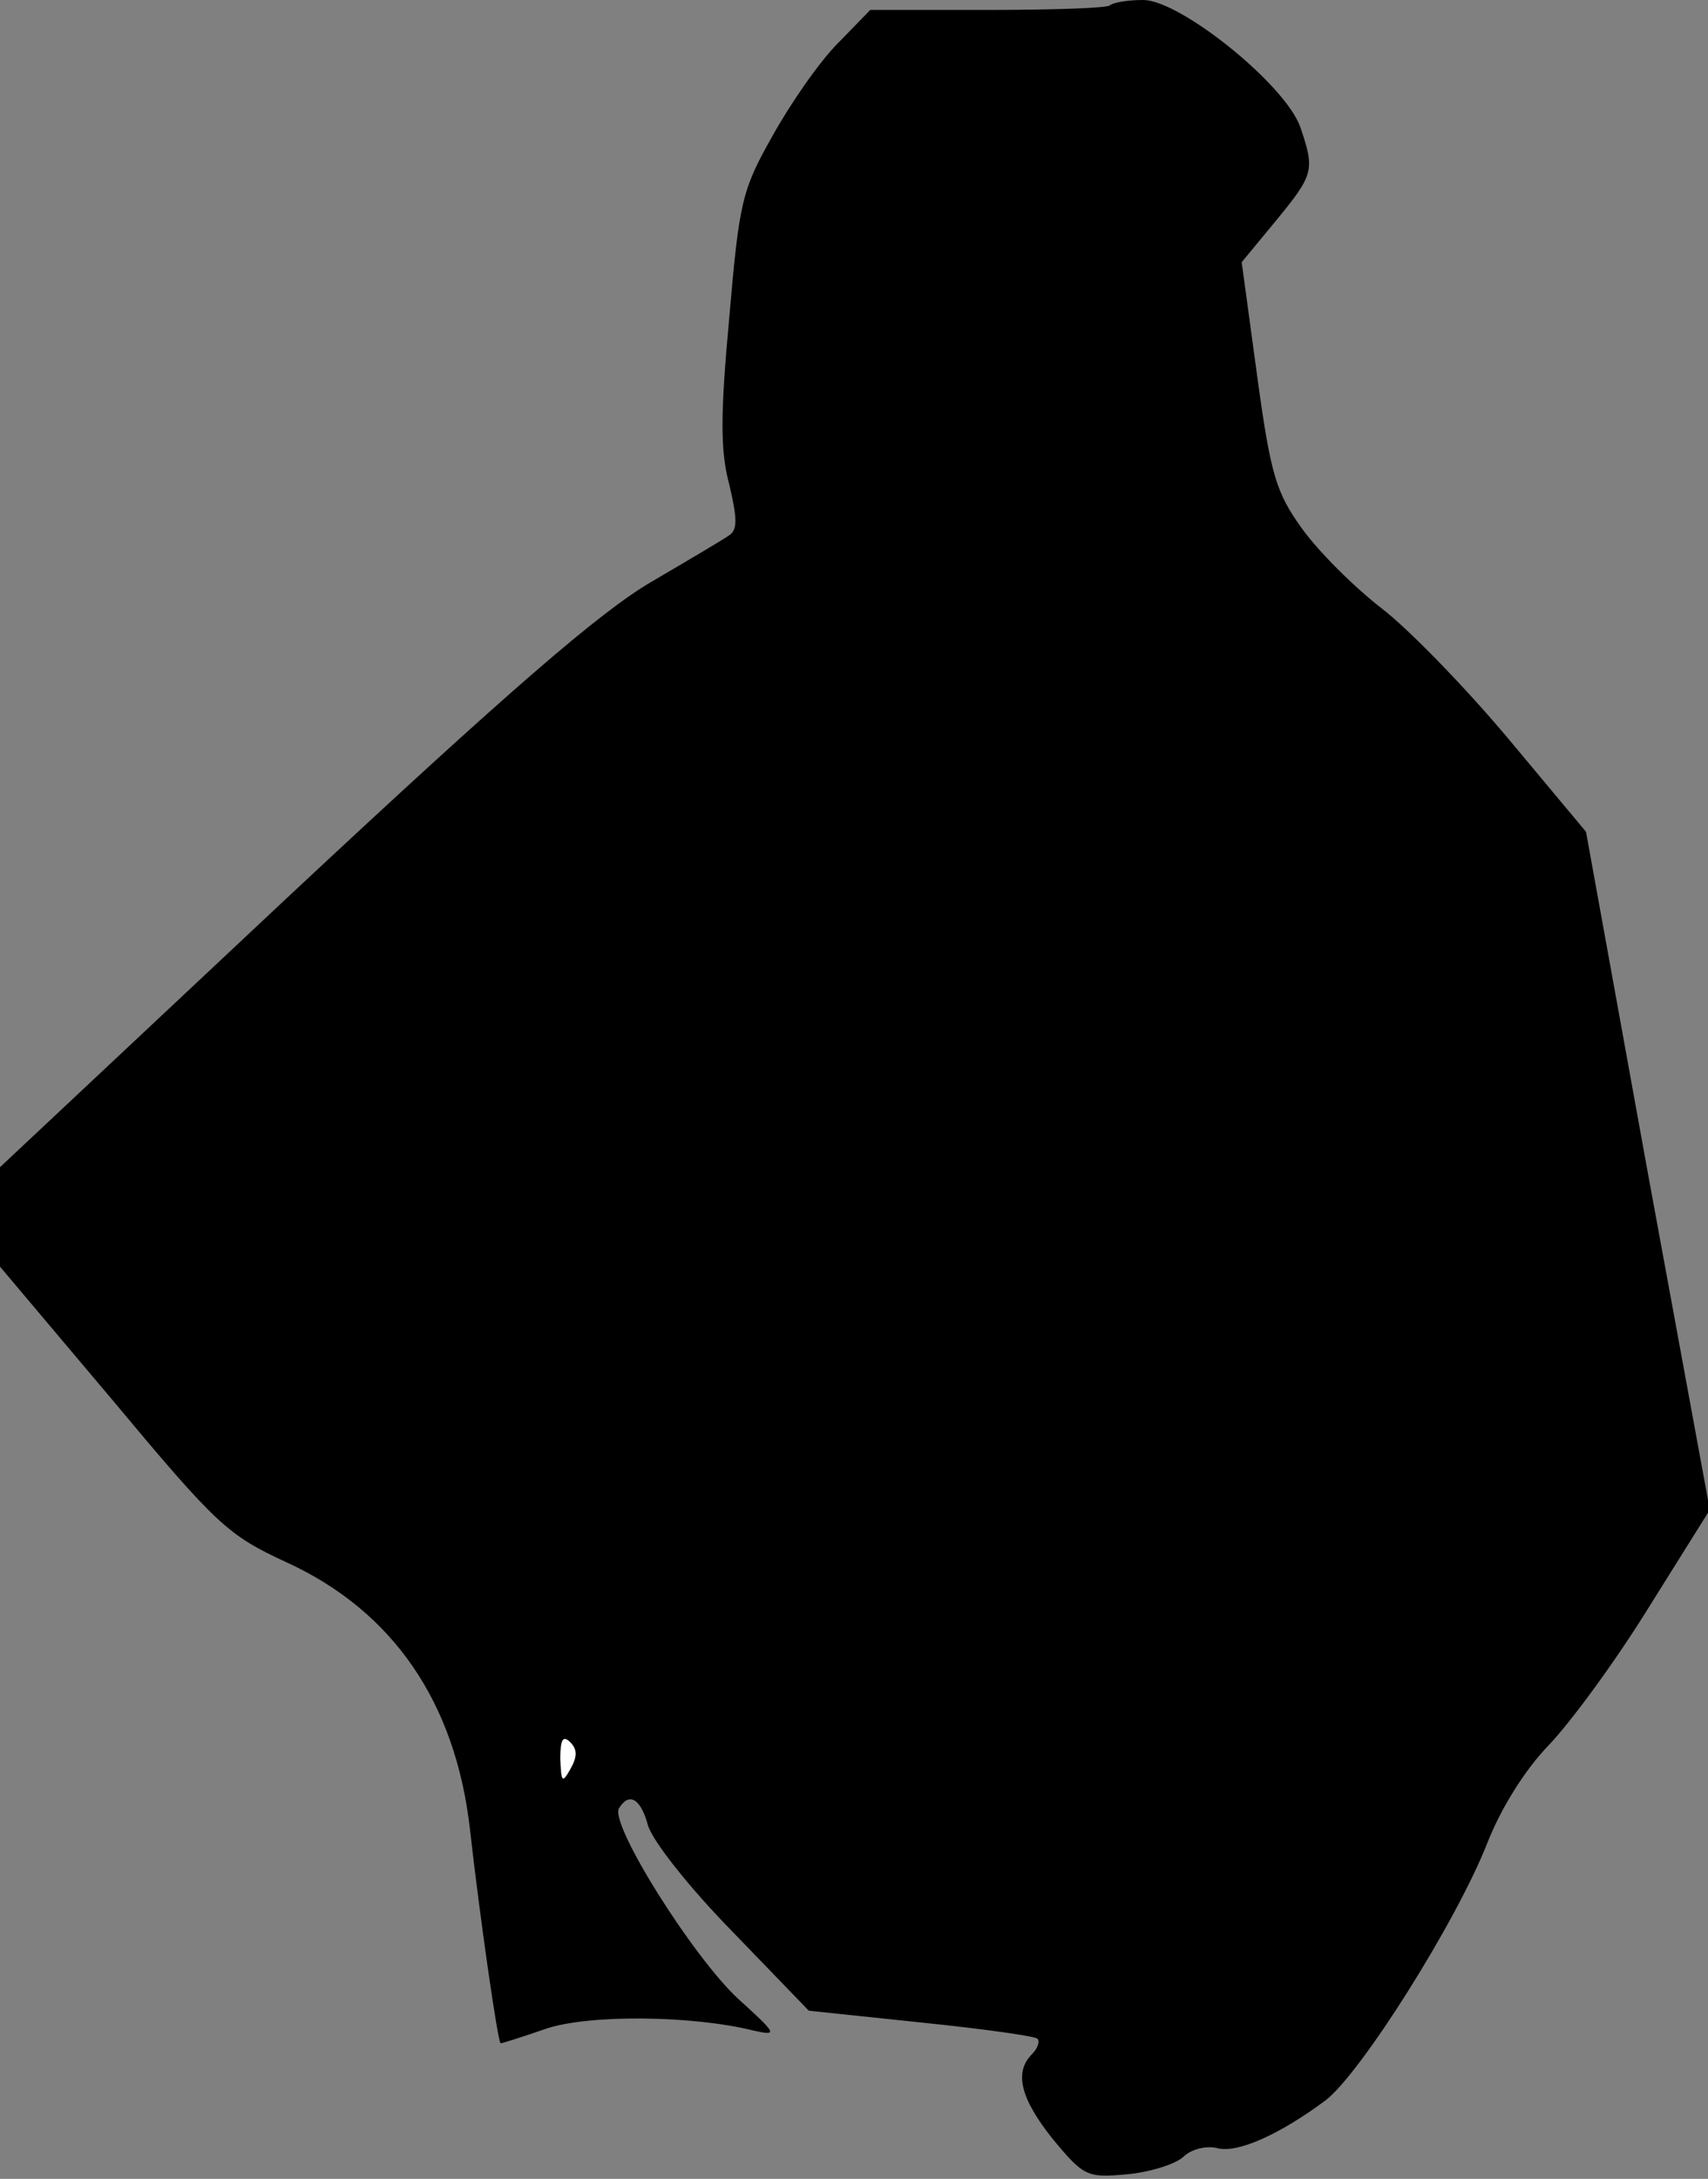 <?xml version="1.0" standalone="no"?>
<!DOCTYPE svg PUBLIC "-//W3C//DTD SVG 20010904//EN"
 "http://www.w3.org/TR/2001/REC-SVG-20010904/DTD/svg10.dtd">
<svg version="1.0" xmlns="http://www.w3.org/2000/svg"
 width="189pt" height="241pt" viewBox="0 0 189 241"
 preserveAspectRatio="xMidYMid meet">
<rect x="0" y="0" width="189" height="241" fill="#808080" stroke="none"/>
<g transform="translate(0,241) scale(0.1,-0.1)"
fill="#000000" stroke="none">
<path fill="#000000" stroke="none" d="M1228 2404 c-4 -3 -64 -5 -136 -5
l-129 0 -36 -37 c-20 -20 -52 -66 -72 -102 -34 -60 -37 -73 -48 -201 -10 -108
-10 -148 0 -185 9 -38 9 -50 0 -56 -7 -5 -46 -28 -87 -52 -56 -33 -155 -118
-398 -345 l-322 -302 0 -55 0 -55 124 -147 c116 -139 128 -150 193 -180 118
-54 187 -155 203 -295 11 -98 31 -237 34 -237 2 0 24 7 50 16 47 16 162 15
230 -2 27 -6 26 -4 -17 35 -50 46 -143 194 -132 211 11 18 24 11 32 -19 5 -17
45 -68 93 -117 l85 -88 124 -13 c68 -7 126 -15 129 -18 3 -3 0 -11 -6 -17 -20
-20 -13 -49 23 -94 34 -41 38 -43 81 -39 25 2 54 11 63 19 9 9 26 13 38 10 22
-6 69 15 120 53 39 30 145 198 179 285 15 38 41 80 68 108 24 25 74 93 111
153 l67 107 -69 375 -68 375 -86 103 c-47 56 -110 121 -140 144 -31 24 -70 63
-88 88 -29 40 -35 60 -50 170 l-17 125 38 46 c42 51 43 56 27 103 -16 47 -133
141 -174 141 -18 0 -34 -3 -37 -6z"/>
<path fill="#ffffff" stroke="none" d="M631 453 c-9 -16 -10 -14 -11 12 0 21
3 26 11 18 8 -8 8 -16 0 -30z"/>
</g>
</svg>
